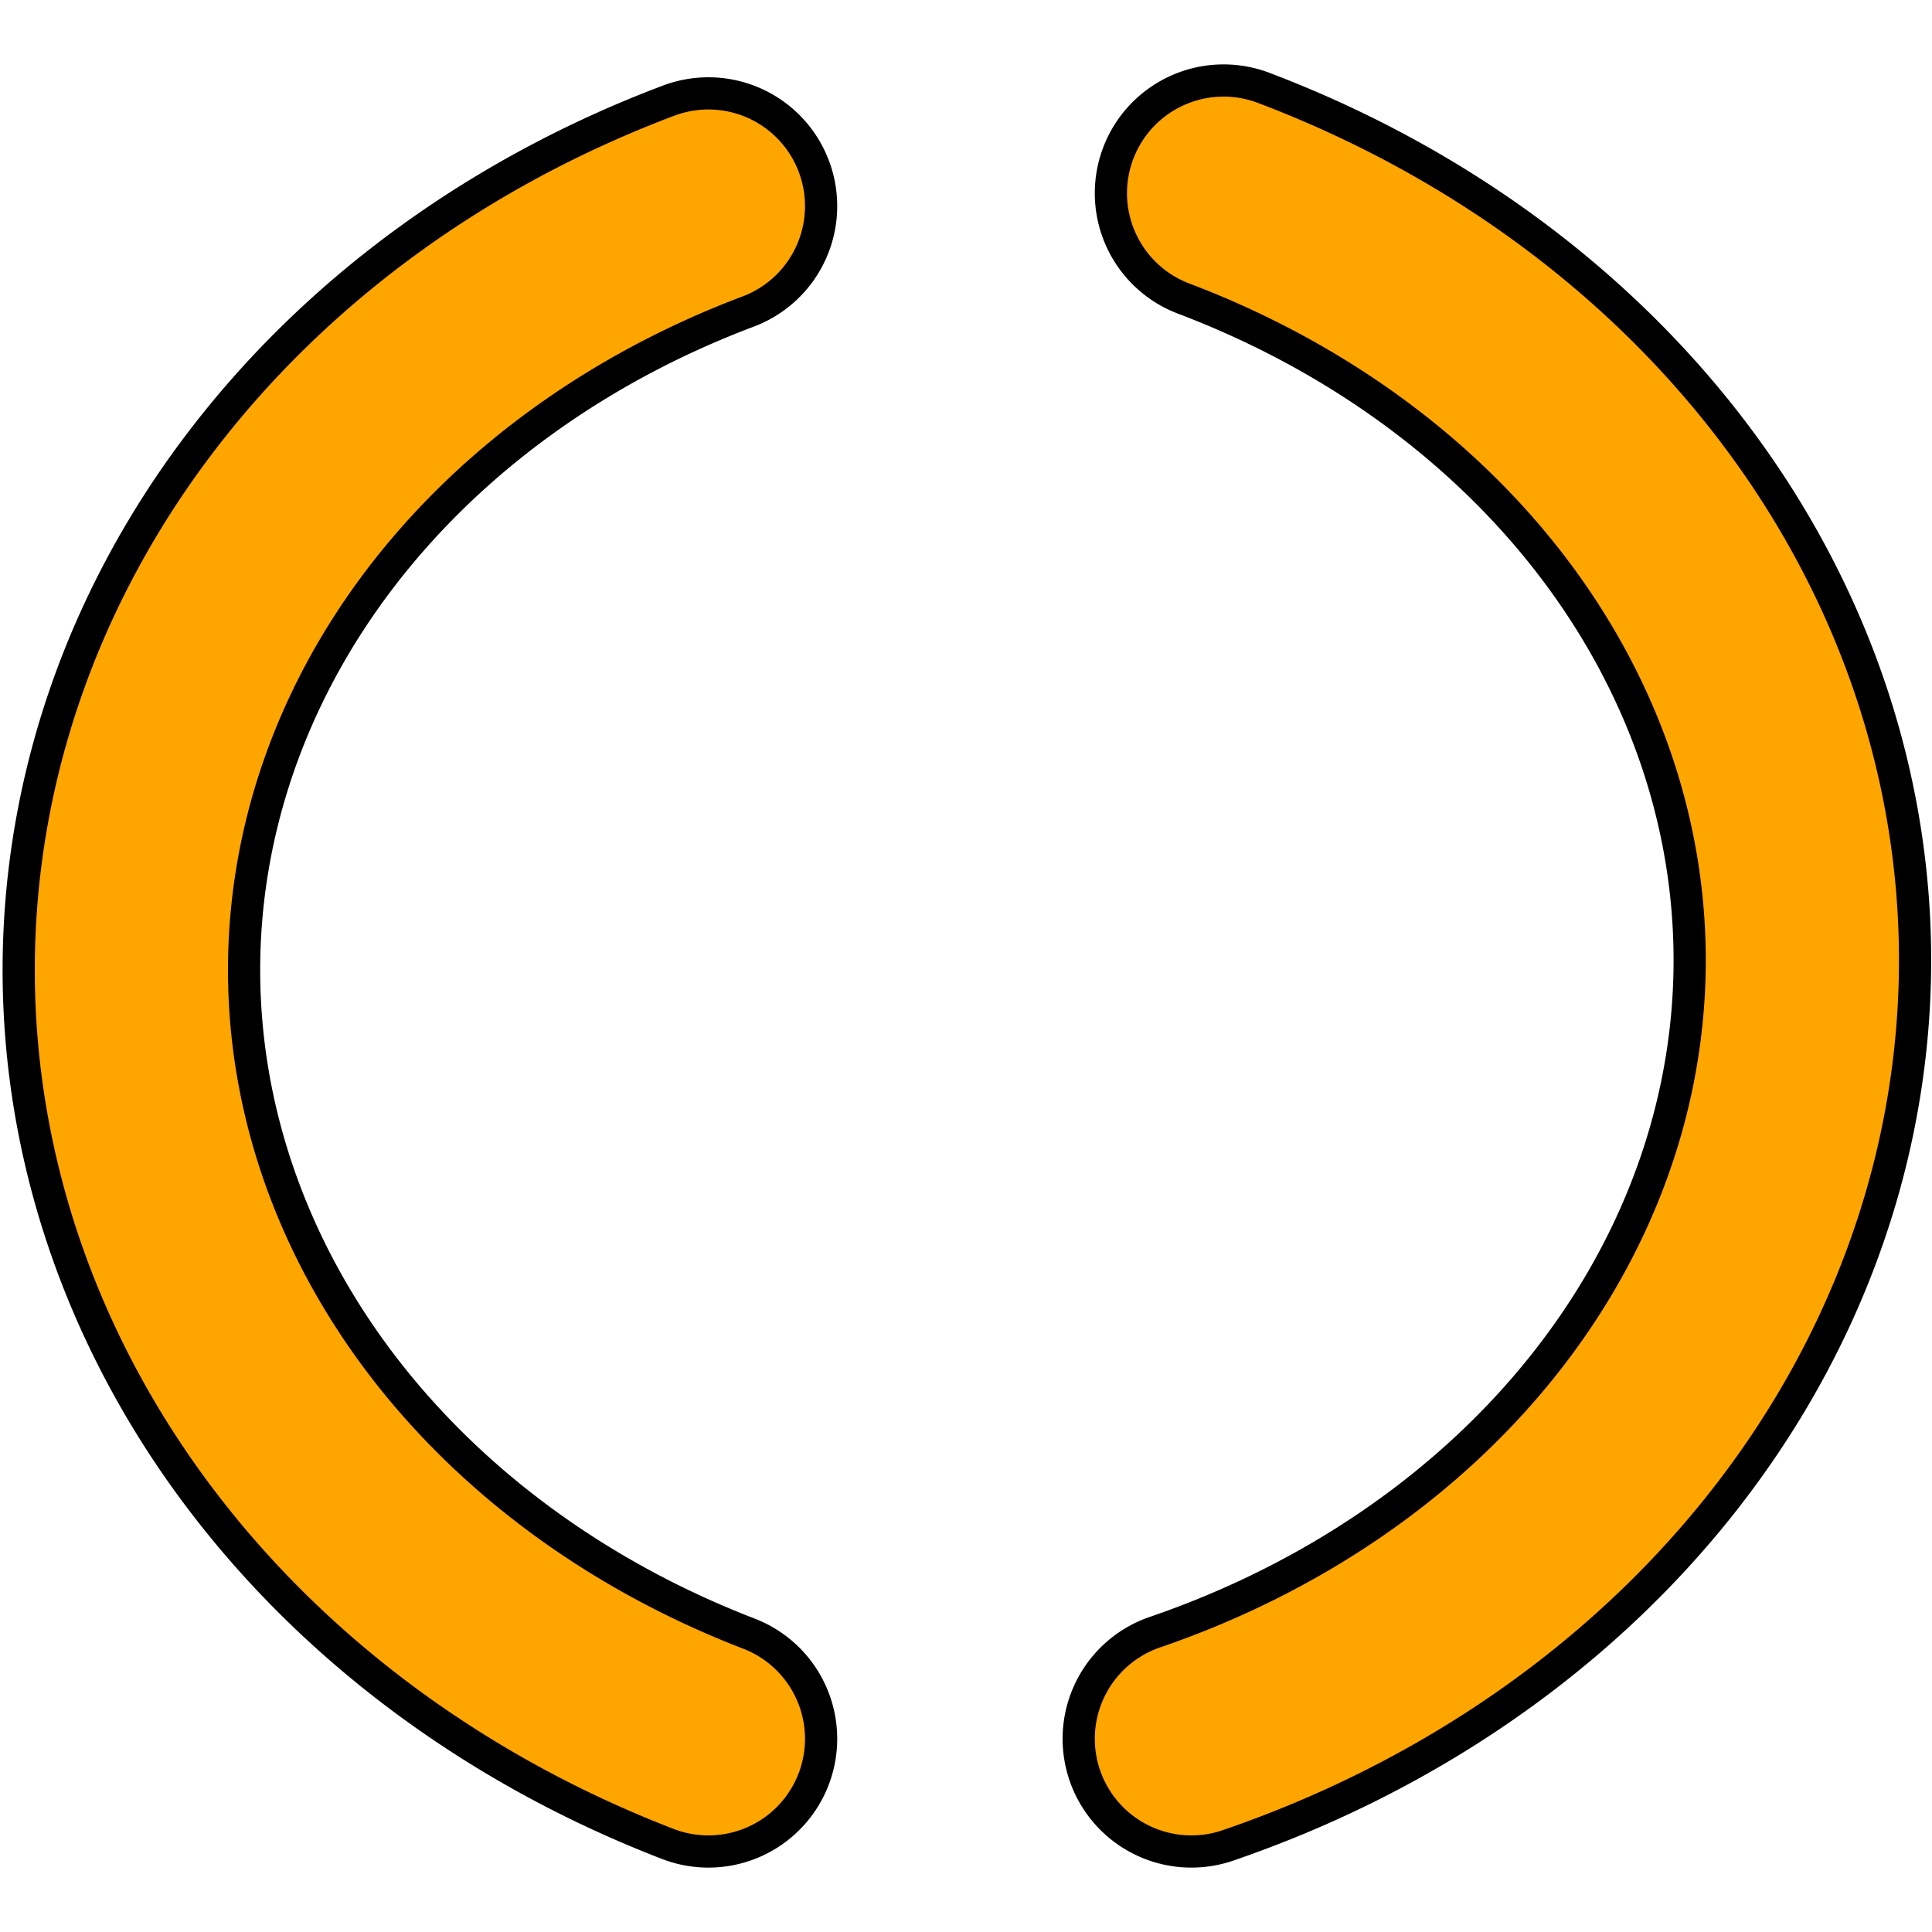 <?xml version="1.0"?>
<svg version="1.1" width="30" height="30"
    xmlns="http://www.w3.org/2000/svg">
    <path stroke-width="4" stroke="black" fill="none" stroke-linecap="round" d="M 11,3.2 A 15,13 1 0 0 11,27" />
    <path stroke-width="4" stroke="black" fill="none" stroke-linecap="round" d="M 19,3 A 15,13 0 0 1 18.5,27" />
    <path stroke-width="3" stroke="orange" fill="none" stroke-linecap="round" d="M 11,3.2 A 15,13 1 0 0 11,27" />
    <path stroke-width="3" stroke="orange" fill="none" stroke-linecap="round" d="M 19,3 A 15,13 0 0 1 18.5,27" />
</svg>